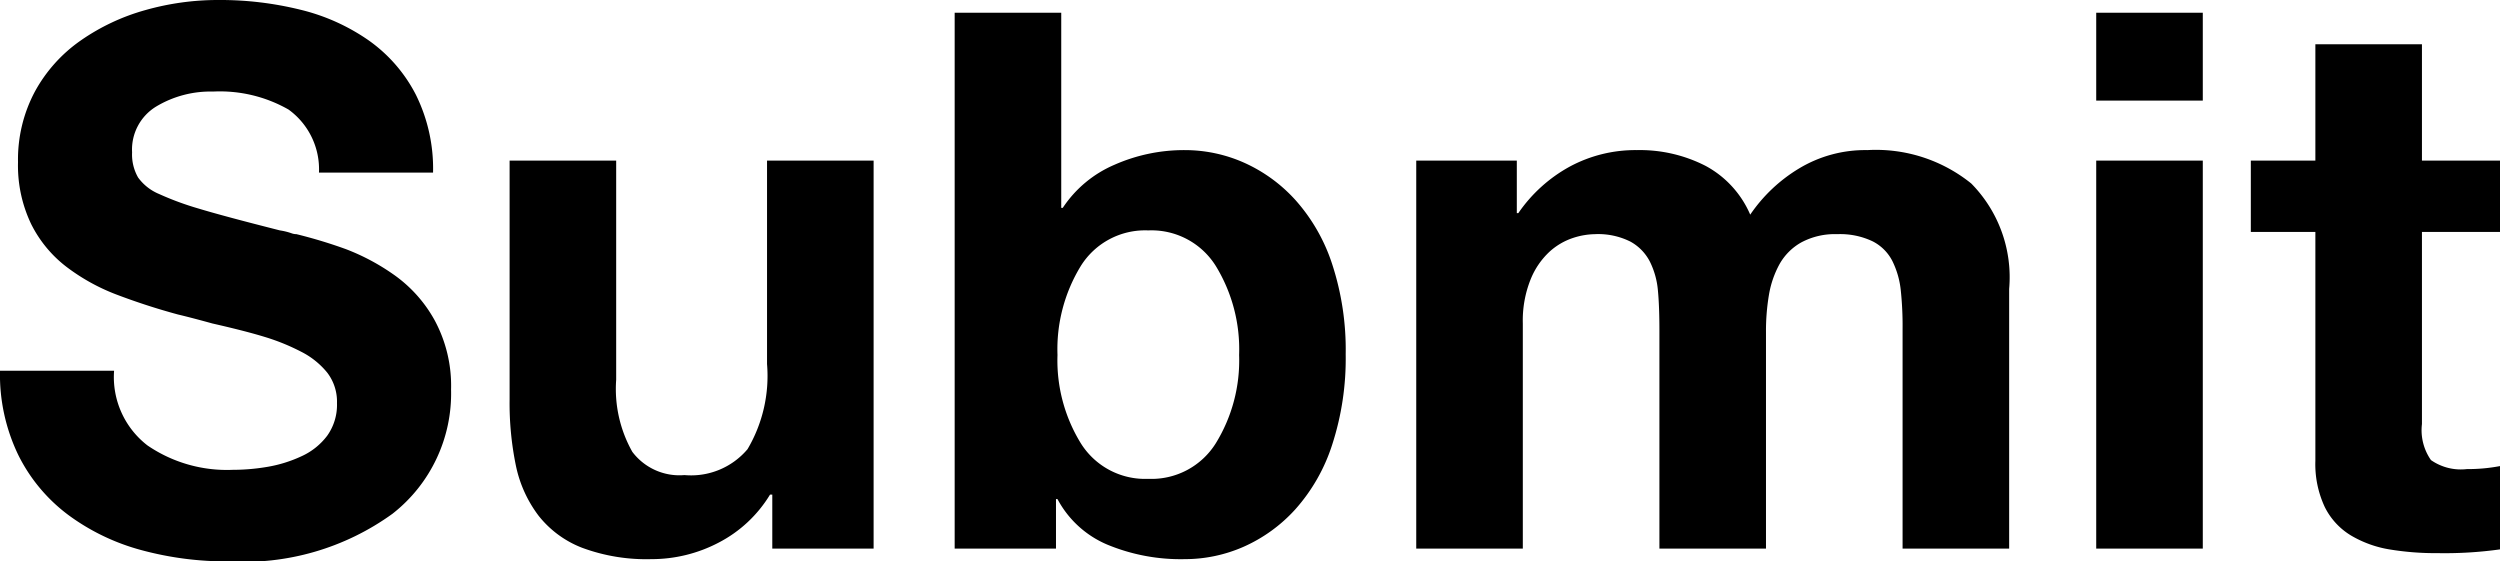 <svg xmlns="http://www.w3.org/2000/svg" width="66.62" height="14.96" viewBox="0 0 66.62 14.96">
  <path id="패스_79" data-name="패스 79" d="M.48-4.74A4.926,4.926,0,0,0,.97-2.49,4.467,4.467,0,0,0,2.31-.89,5.815,5.815,0,0,0,4.25.04a8.67,8.67,0,0,0,2.31.3A6.762,6.762,0,0,0,10.94-.93,4.066,4.066,0,0,0,12.5-4.24a3.67,3.67,0,0,0-.44-1.85,3.617,3.617,0,0,0-1.1-1.22A5.825,5.825,0,0,0,9.7-7.98a13.007,13.007,0,0,0-1.32-.4.377.377,0,0,1-.12-.02,1.678,1.678,0,0,0-.32-.08q-1.5-.38-2.16-.58a7.849,7.849,0,0,1-1.06-.39,1.308,1.308,0,0,1-.56-.44A1.23,1.23,0,0,1,4-10.56a1.34,1.34,0,0,1,.64-1.22,2.809,2.809,0,0,1,1.52-.4,3.691,3.691,0,0,1,2.01.48,1.964,1.964,0,0,1,.81,1.68h3.04a4.432,4.432,0,0,0-.46-2.08,4.018,4.018,0,0,0-1.25-1.44,5.4,5.4,0,0,0-1.82-.82,8.921,8.921,0,0,0-2.19-.26,7.1,7.1,0,0,0-1.95.27,5.67,5.67,0,0,0-1.72.81,3.979,3.979,0,0,0-1.22,1.36A3.844,3.844,0,0,0,.96-10.3a3.609,3.609,0,0,0,.35,1.65,3.273,3.273,0,0,0,.94,1.14,5.336,5.336,0,0,0,1.31.73,17.449,17.449,0,0,0,1.66.54q.34.08.92.24.88.2,1.4.36a5.662,5.662,0,0,1,.96.39,2.129,2.129,0,0,1,.7.56,1.268,1.268,0,0,1,.26.81,1.418,1.418,0,0,1-.26.87,1.771,1.771,0,0,1-.69.55,3.528,3.528,0,0,1-.9.28,5.535,5.535,0,0,1-.93.08,3.751,3.751,0,0,1-2.27-.65,2.3,2.3,0,0,1-.89-1.99Zm23.28-5.6H20.92v5.42a3.836,3.836,0,0,1-.52,2.27,1.968,1.968,0,0,1-1.68.69,1.571,1.571,0,0,1-1.39-.62A3.409,3.409,0,0,1,16.9-4.5v-5.84H14.06v6.36a8.229,8.229,0,0,0,.17,1.78,3.328,3.328,0,0,0,.6,1.32A2.728,2.728,0,0,0,16-.02a4.92,4.92,0,0,0,1.84.3,3.842,3.842,0,0,0,1.79-.44A3.46,3.46,0,0,0,21-1.44h.06V0h2.7ZM25.92,0h2.7V-1.32h.04A2.686,2.686,0,0,0,29.98-.11a5.1,5.1,0,0,0,2.08.39,3.88,3.88,0,0,0,1.56-.33,4.1,4.1,0,0,0,1.38-1,4.772,4.772,0,0,0,.98-1.72,7.419,7.419,0,0,0,.36-2.41,7.328,7.328,0,0,0-.36-2.4A4.783,4.783,0,0,0,35-9.29a4.1,4.1,0,0,0-1.38-1,3.88,3.88,0,0,0-1.56-.33,4.588,4.588,0,0,0-1.88.39A3.124,3.124,0,0,0,28.8-9.08h-.04v-5.2H25.92ZM33.5-5.16a4.211,4.211,0,0,1-.62,2.35,2.018,2.018,0,0,1-1.8.95,2.018,2.018,0,0,1-1.8-.95,4.211,4.211,0,0,1-.62-2.35,4.25,4.25,0,0,1,.62-2.37,2.018,2.018,0,0,1,1.8-.95,2.018,2.018,0,0,1,1.8.95A4.25,4.25,0,0,1,33.5-5.16ZM38.22,0h2.84V-6a2.943,2.943,0,0,1,.21-1.18,2.044,2.044,0,0,1,.51-.74,1.747,1.747,0,0,1,.62-.36,1.963,1.963,0,0,1,.58-.1,1.917,1.917,0,0,1,.95.2,1.267,1.267,0,0,1,.52.54,2.137,2.137,0,0,1,.21.76q.04.42.04,1.08V0h2.84V-5.76a5.8,5.8,0,0,1,.08-1.01,2.587,2.587,0,0,1,.28-.81,1.515,1.515,0,0,1,.58-.58,1.894,1.894,0,0,1,.96-.22,2.013,2.013,0,0,1,.94.19,1.2,1.2,0,0,1,.53.53,2.292,2.292,0,0,1,.22.76,9.028,9.028,0,0,1,.05,1.04V0h2.84V-6.92a3.56,3.56,0,0,0-1.01-2.81,4.044,4.044,0,0,0-2.77-.89,3.414,3.414,0,0,0-1.82.49,4.178,4.178,0,0,0-1.3,1.23,2.67,2.67,0,0,0-1.19-1.3,3.841,3.841,0,0,0-1.83-.42,3.689,3.689,0,0,0-1.79.44,3.981,3.981,0,0,0-1.37,1.24H40.9v-1.4H38.22ZM56.34,0h2.84V-10.34H56.34Zm2.84-14.28H56.34v2.34h2.84Zm5.84.84H62.18v3.1H60.46v1.9h1.72v6.1a2.693,2.693,0,0,0,.25,1.23,1.839,1.839,0,0,0,.7.76,2.956,2.956,0,0,0,1.02.37,7.512,7.512,0,0,0,1.29.1A10.662,10.662,0,0,0,67.1.02V-2.2a4.5,4.5,0,0,1-.88.08,1.39,1.39,0,0,1-.96-.24,1.39,1.39,0,0,1-.24-.96V-8.44H67.1v-1.9H65.02Z" transform="translate(-0.48 14.62)"/>
</svg>
